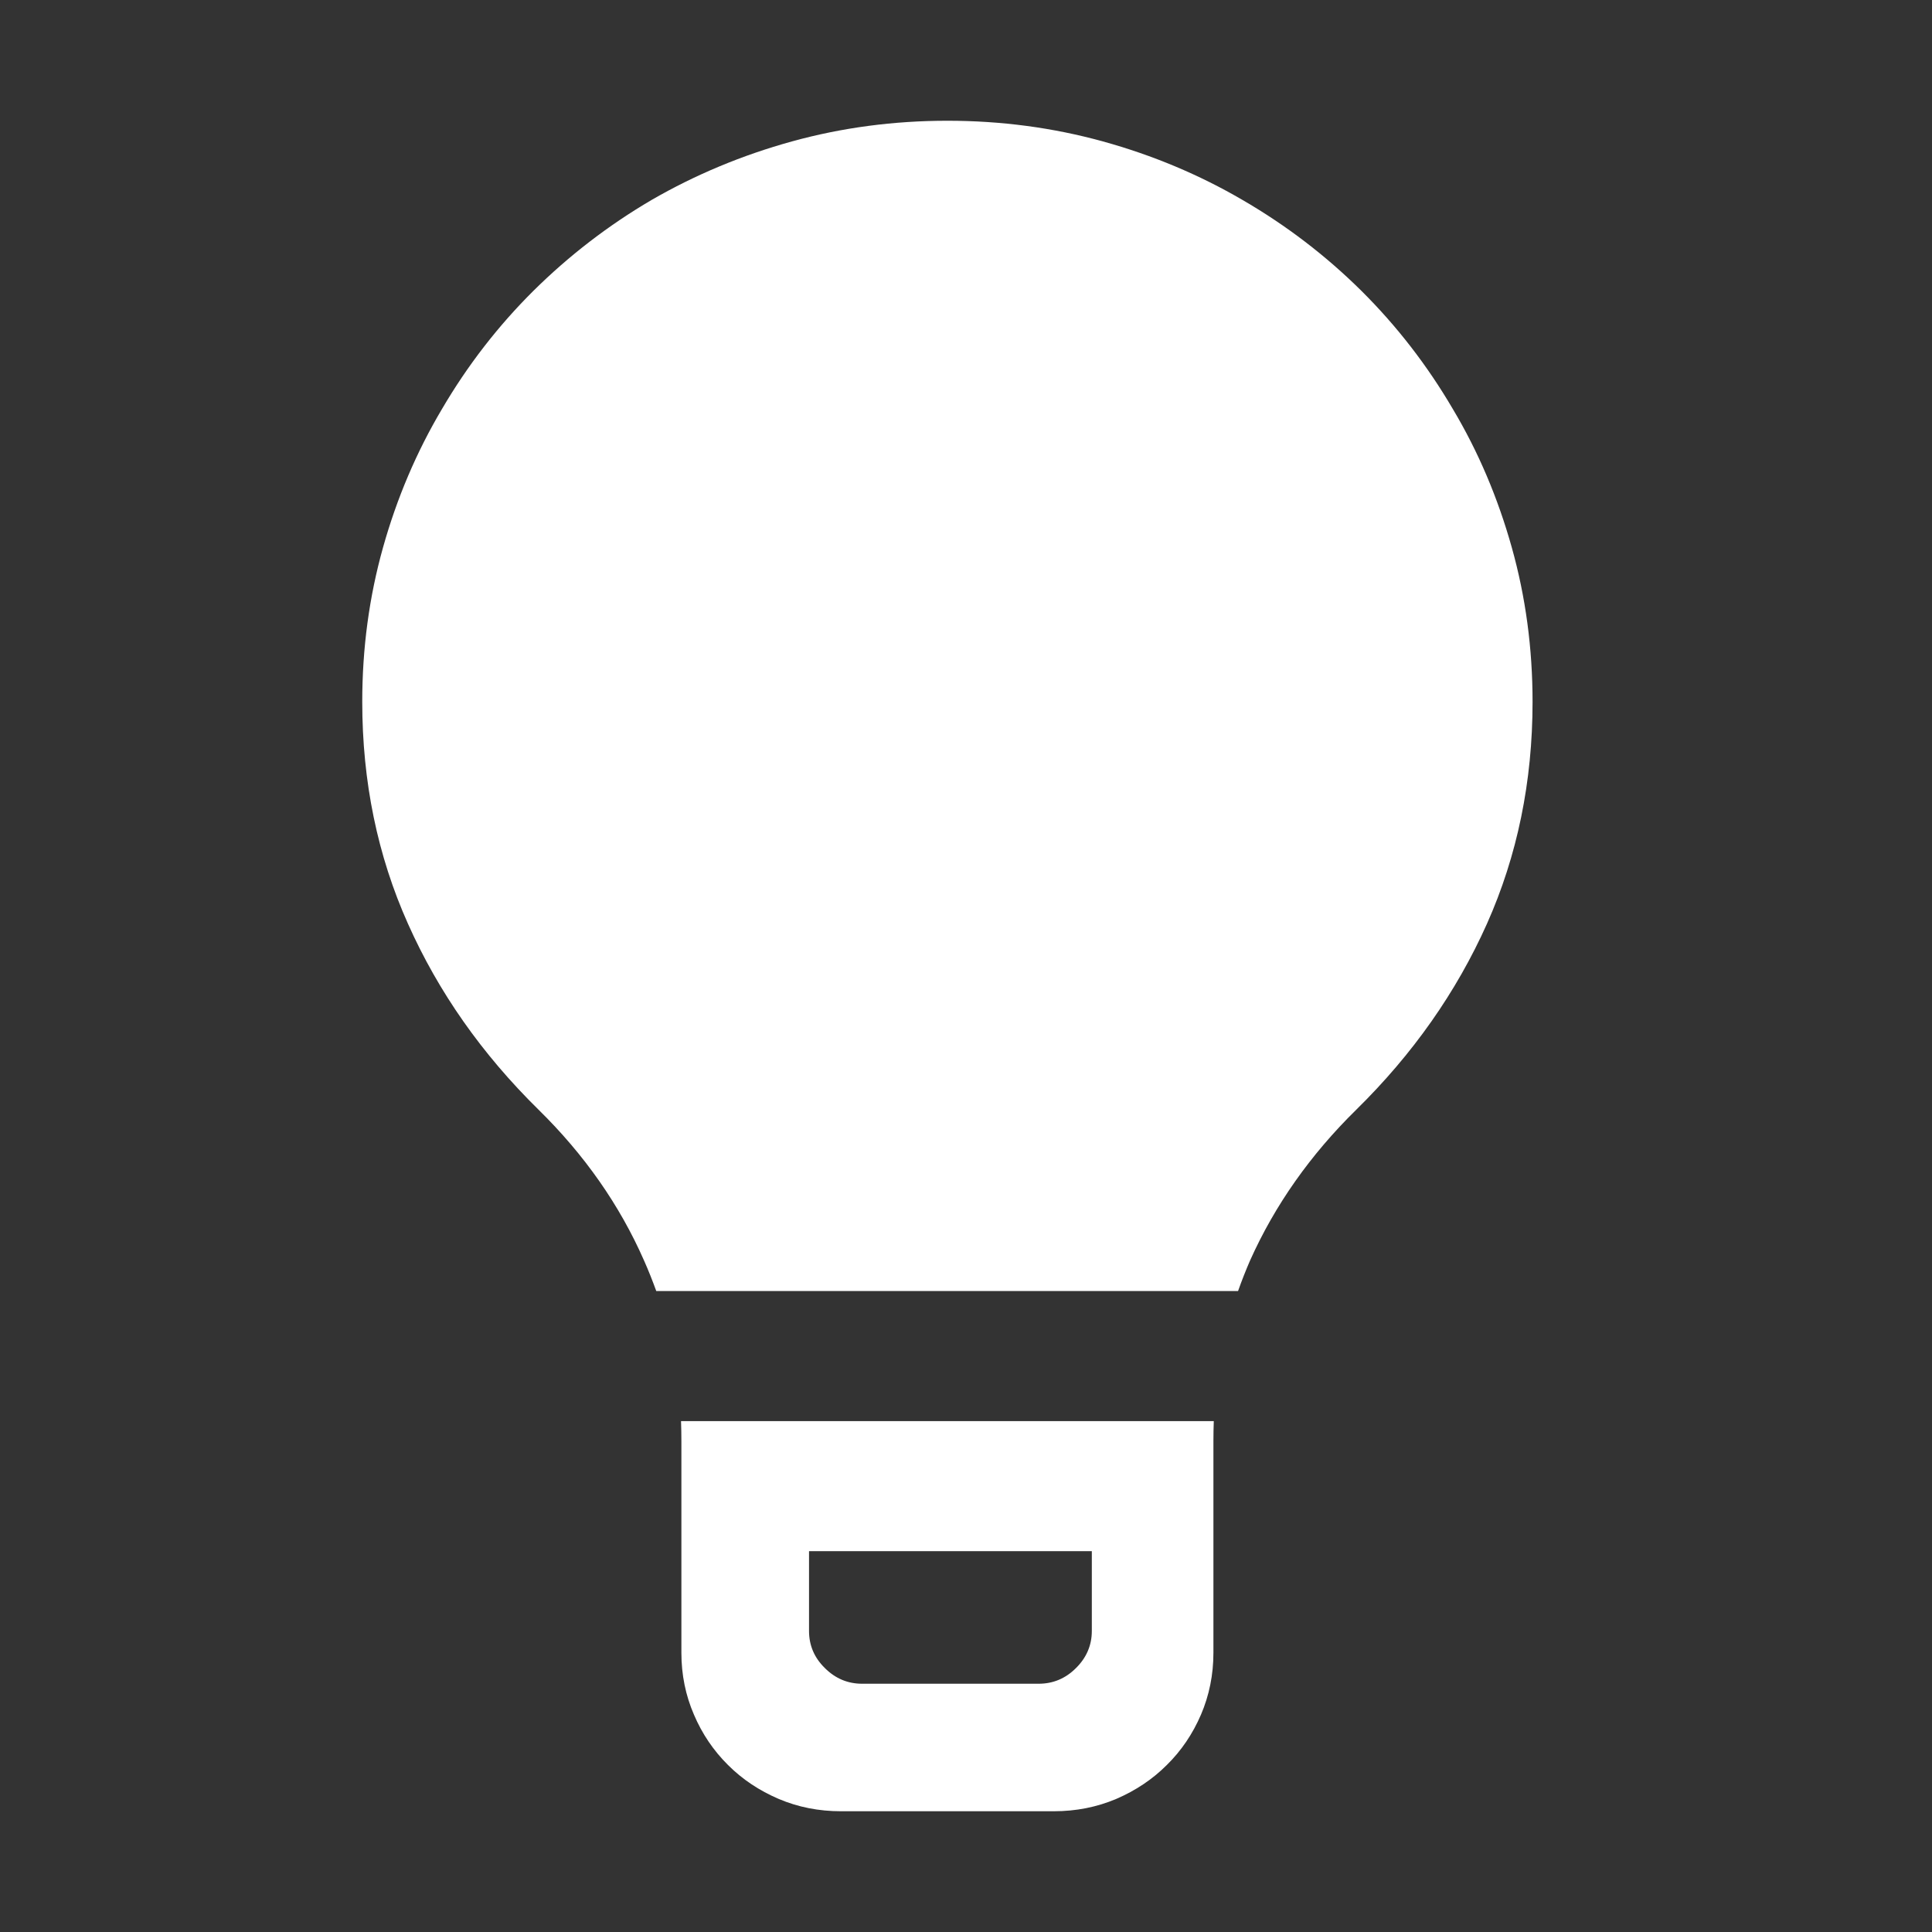 <svg width="16" height="16" viewBox="0 0 16 16" fill="none" xmlns="http://www.w3.org/2000/svg">
<rect x="0" y="0" width="16" height="16" fill="#333333" stroke="none"/>
<path fill-rule="evenodd" clip-rule="evenodd" d="M9.133 1.171C8.72 1.057 8.291 1 7.846 1C7.401 1 6.972 1.057 6.559 1.171C6.146 1.285 5.758 1.447 5.396 1.656C5.038 1.866 4.712 2.117 4.418 2.408C4.124 2.7 3.872 3.026 3.661 3.386C3.45 3.741 3.287 4.124 3.172 4.534C3.057 4.944 3 5.37 3 5.812C3 6.473 3.126 7.086 3.379 7.651C3.631 8.216 3.991 8.729 4.459 9.189C4.84 9.563 5.132 9.98 5.334 10.44C5.371 10.523 5.404 10.607 5.435 10.692H10.253C10.283 10.607 10.316 10.523 10.352 10.44C10.558 9.98 10.852 9.563 11.233 9.189C11.701 8.729 12.061 8.216 12.314 7.651C12.566 7.086 12.692 6.473 12.692 5.812C12.692 5.37 12.635 4.944 12.52 4.534C12.405 4.124 12.243 3.741 12.031 3.386C11.82 3.026 11.568 2.7 11.274 2.408C10.98 2.117 10.652 1.866 10.29 1.656C9.932 1.447 9.546 1.285 9.133 1.171ZM10.052 11.769H5.64C5.642 11.825 5.643 11.881 5.643 11.938V13.688C5.643 13.87 5.678 14.041 5.747 14.2C5.815 14.36 5.91 14.499 6.029 14.617C6.148 14.736 6.288 14.829 6.449 14.898C6.609 14.966 6.781 15 6.965 15H8.727C8.911 15 9.083 14.966 9.244 14.898C9.404 14.829 9.544 14.736 9.663 14.617C9.783 14.499 9.877 14.36 9.946 14.2C10.014 14.041 10.049 13.87 10.049 13.688V11.938C10.049 11.881 10.05 11.825 10.052 11.769ZM8.911 13.814C8.824 13.901 8.721 13.944 8.601 13.944H7.14C7.021 13.944 6.918 13.901 6.831 13.814C6.743 13.728 6.7 13.625 6.7 13.507V12.846H9.042V13.507C9.042 13.625 8.998 13.728 8.911 13.814Z" fill="white"/>
</svg>
